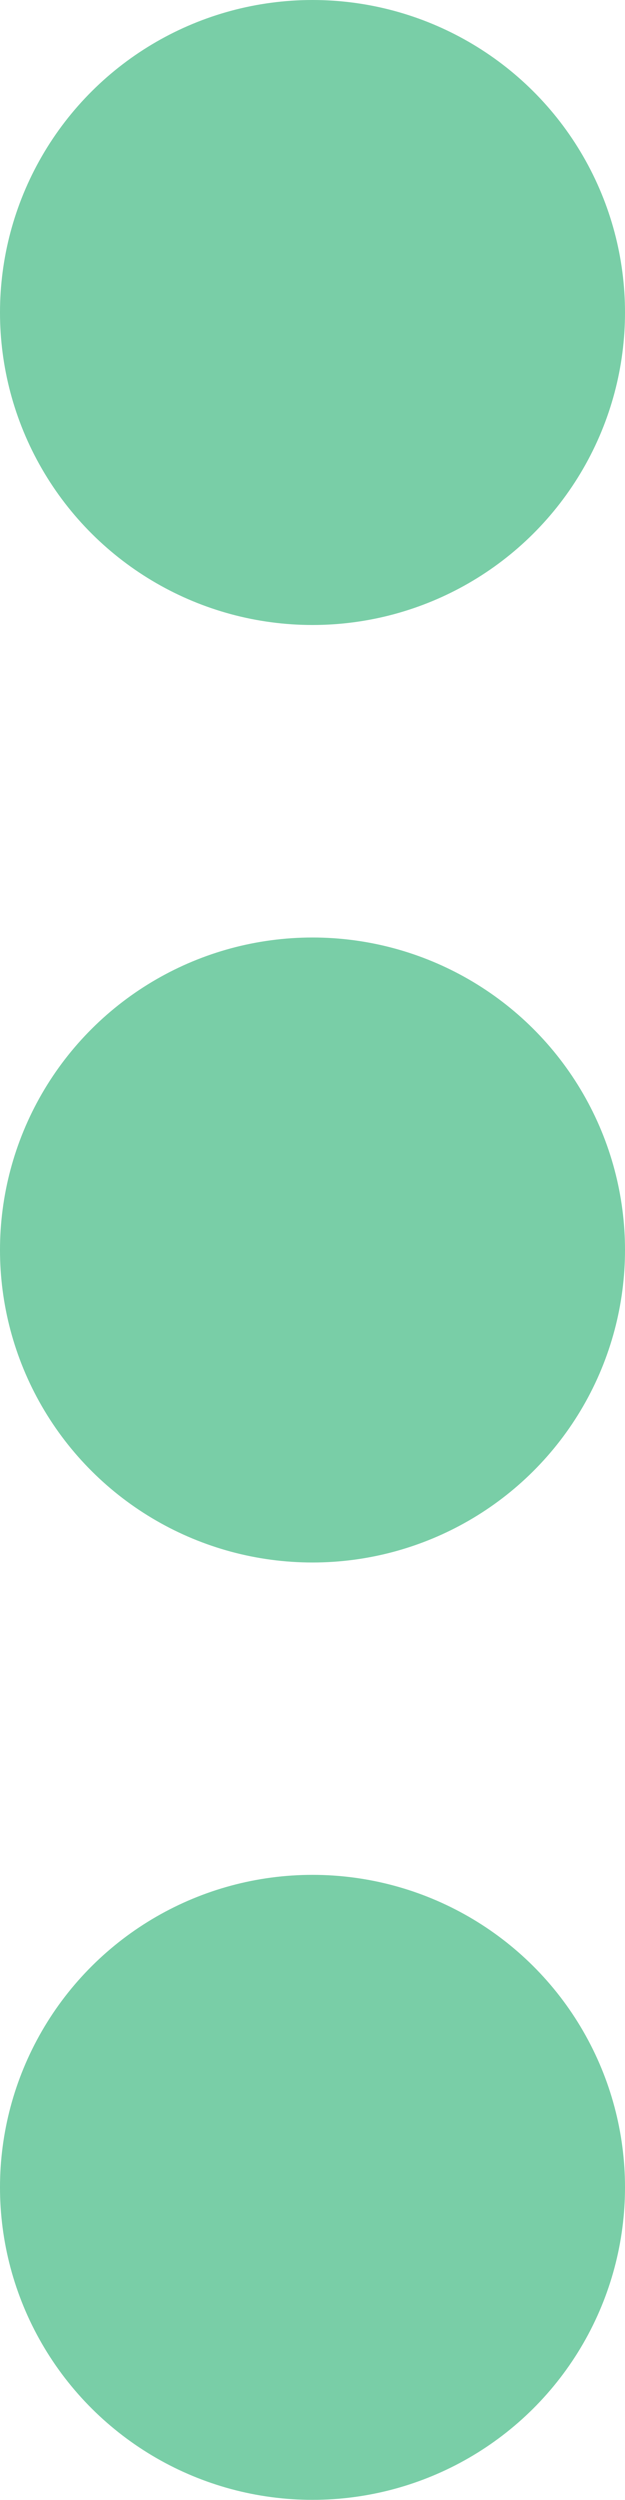<svg xmlns="http://www.w3.org/2000/svg" width="4.144" height="16.576" viewBox="0 0 4.144 16.576">
  <g id="Groupe_103" data-name="Groupe 103" transform="translate(4.144 0) rotate(90)">
    <circle id="Ellipse_6" data-name="Ellipse 6" cx="2.072" cy="2.072" r="2.072" transform="translate(0 0)" fill="#79cea7"/>
    <circle id="Ellipse_9" data-name="Ellipse 9" cx="2.072" cy="2.072" r="2.072" transform="translate(6.216 0)" fill="#79cea7"/>
    <circle id="Ellipse_10" data-name="Ellipse 10" cx="2.072" cy="2.072" r="2.072" transform="translate(12.431 0)" fill="#79cea7"/>
  </g>
</svg>
